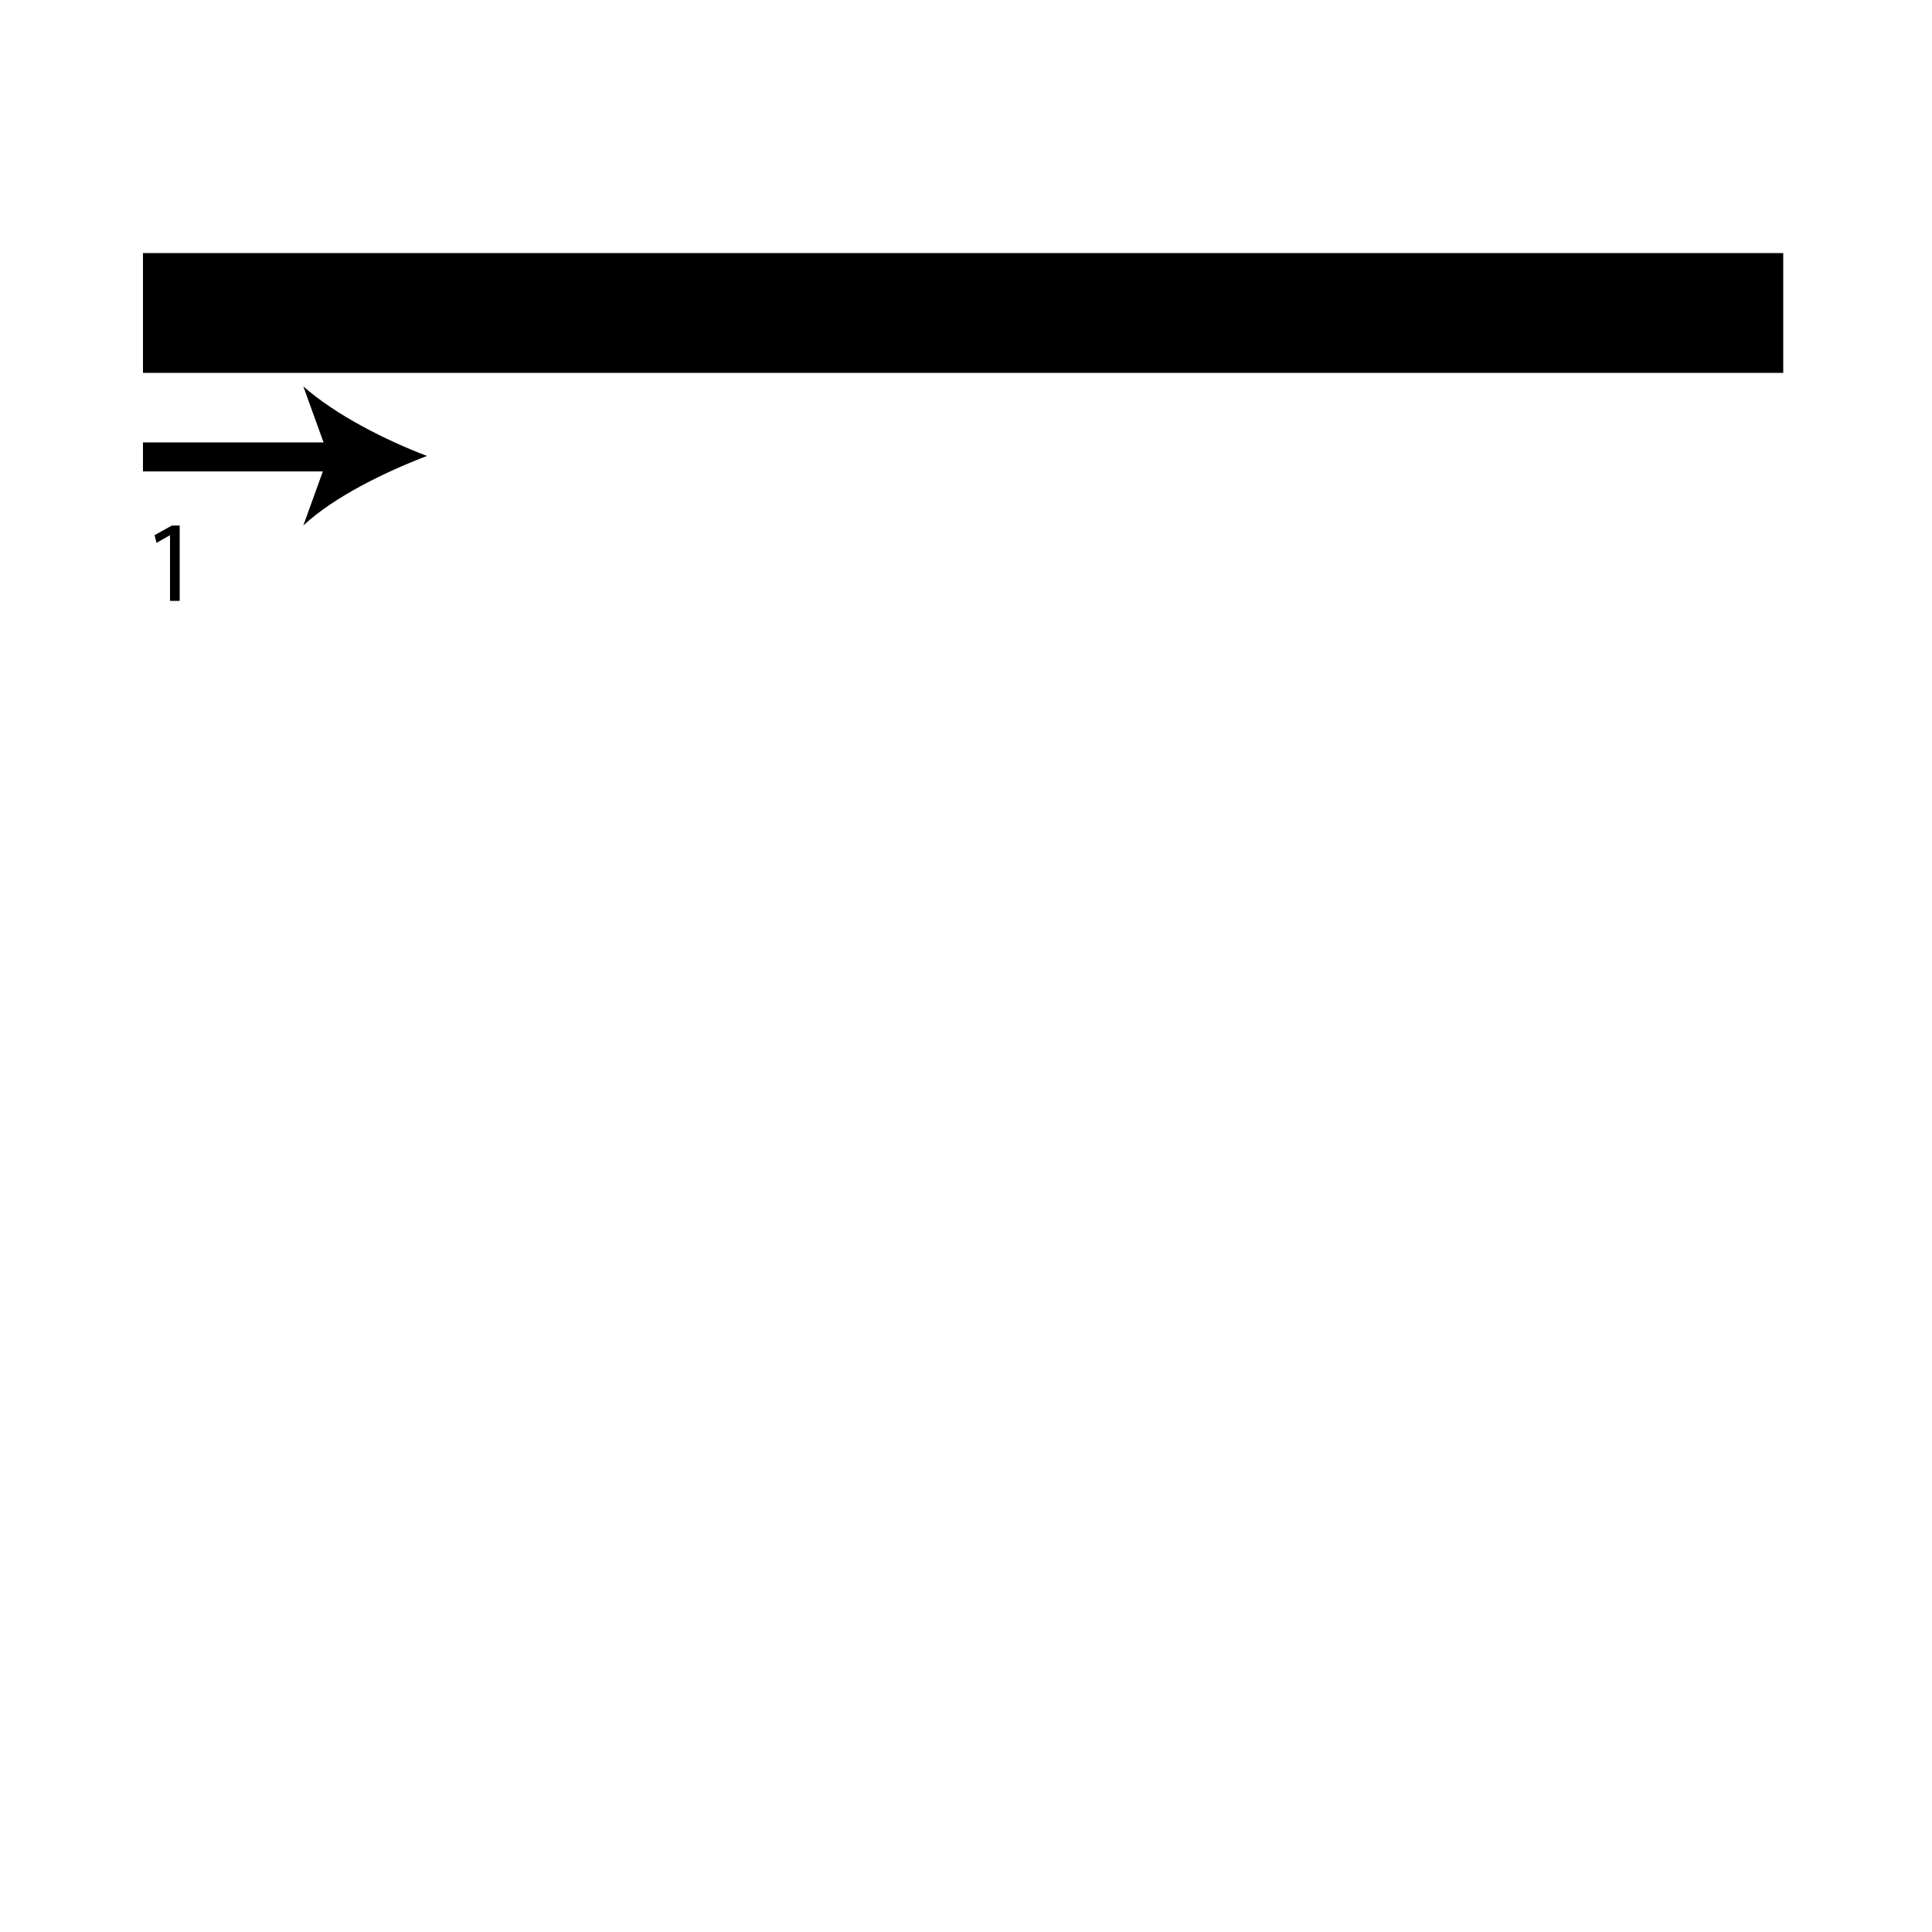 <?xml version="1.0" encoding="utf-8"?>
<!-- Generator: Adobe Illustrator 26.2.1, SVG Export Plug-In . SVG Version: 6.00 Build 0)  -->
<svg version="1.1" xmlns="http://www.w3.org/2000/svg" xmlns:xlink="http://www.w3.org/1999/xlink" x="0px" y="0px"
	 viewBox="0 0 100 100" style="enable-background:new 0 0 100 100;" xml:space="preserve" width = "100px" height = "100px">
<style type="text/css">
	.st0{display:none;}
	.st1{display:inline;}
</style> 

		<path d="M53,13.1h39.3v6.2H53h-6.8H7.4v-6.2h38.8"/>


		<path d="M7.4,23.6c0.8,0,14.7,0,14.7,0"/>

			<rect x="7.4" y="22.9" width="10.2" height="1.5"/>

				<path d="M22.1,23.6c-2.1,0.8-4.8,2.1-6.4,3.6l1.3-3.6l-1.3-3.6C17.4,21.5,20,22.8,22.1,23.6z"/>

		<path d="M8.8,27.7L8.8,27.7l-0.7,0.4L8,27.7l0.9-0.5h0.4v3.9H8.8V27.7z"/>


</svg>